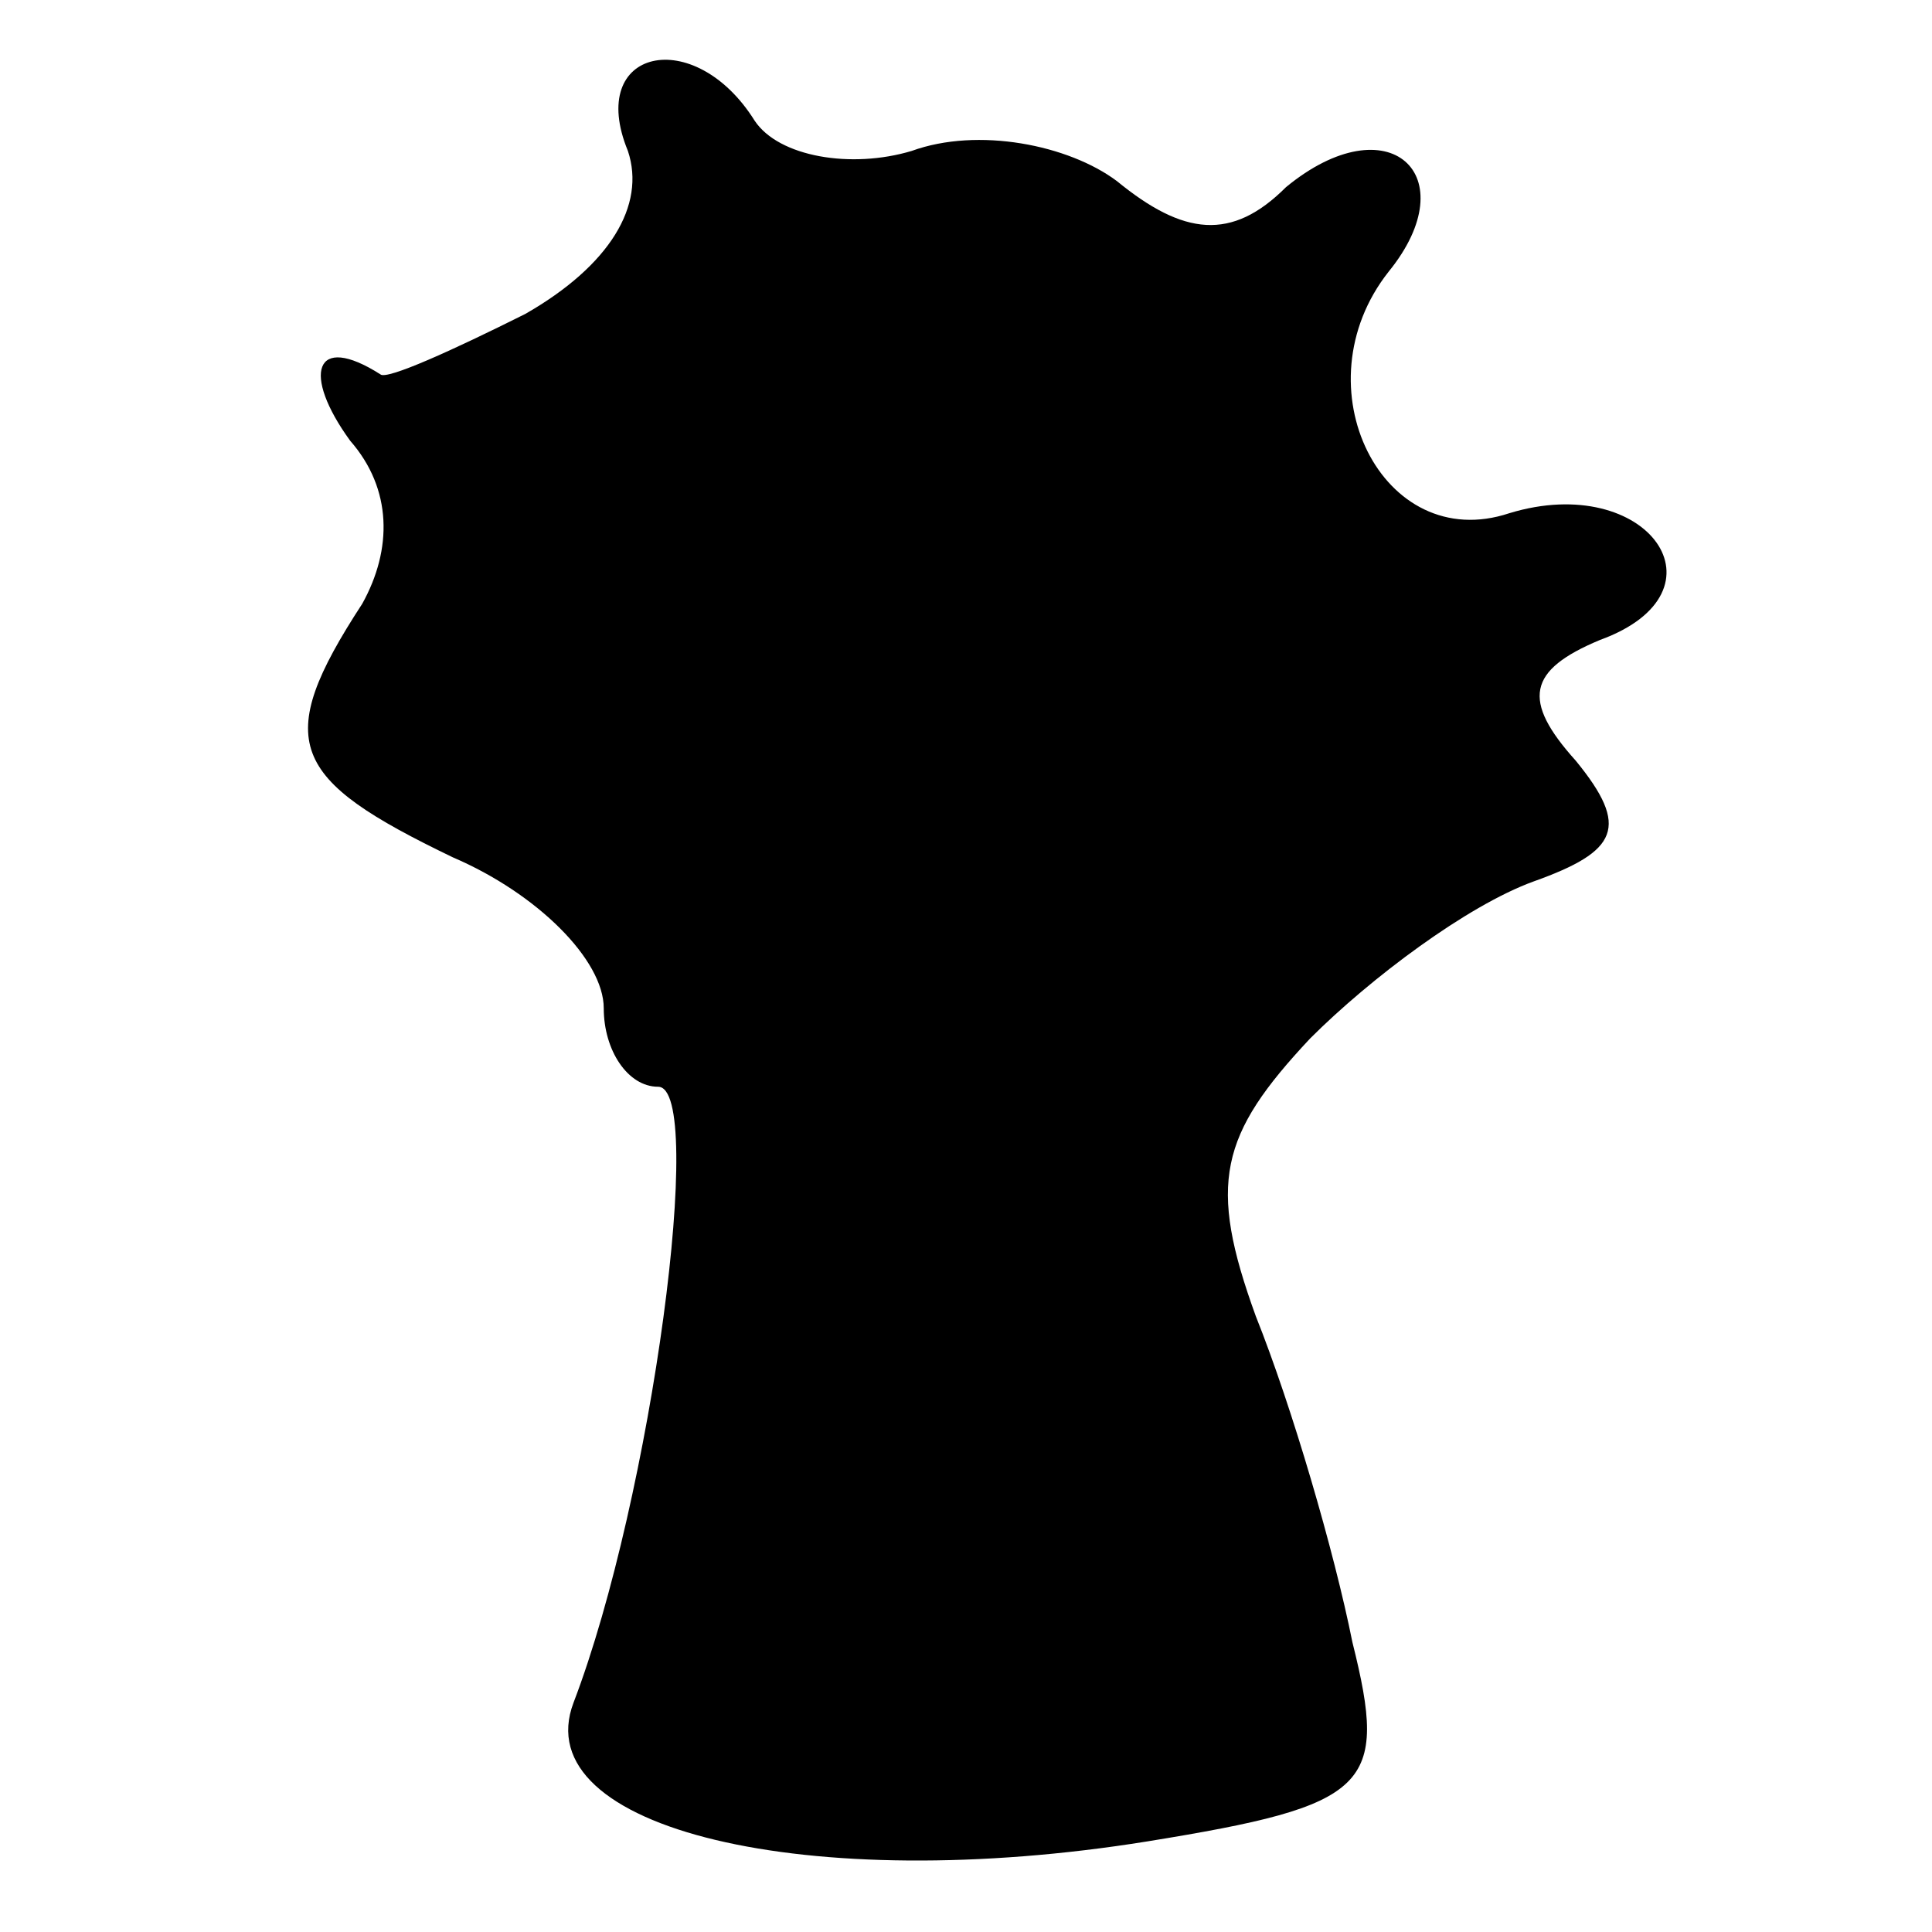 <?xml version="1.0" standalone="no"?>
<!DOCTYPE svg PUBLIC "-//W3C//DTD SVG 20010904//EN"
 "http://www.w3.org/TR/2001/REC-SVG-20010904/DTD/svg10.dtd">
<svg version="1.0" xmlns="http://www.w3.org/2000/svg"
 width="32pt" height="32pt" viewBox="0 0 32 32"
 preserveAspectRatio="xMidYMid meet">
<g transform="translate(0,32) scale(0.1,-0.1)"
fill="#000000" stroke="none">
<path fill="#000000" stroke="none" d="M104 295 c3 -9 -3 -19 -17 -27 -12 -6
-23 -11 -24 -10 -11 7 -13 0 -5 -11 7 -8 7 -18 2 -27 -15 -23 -12 -29 15 -42
14 -6 25 -17 25 -25 0 -7 4 -13 9 -13 8 0 -1 -68 -14 -102 -8 -21 39 -32 95
-23 37 6 40 9 34 33 -3 15 -10 39 -16 54 -8 22 -6 30 9 46 10 10 26 22 37 26
14 5 16 9 7 20 -9 10 -8 15 4 20 22 8 8 28 -15 21 -21 -7 -35 21 -20 40 13 16
0 28 -17 14 -9 -9 -17 -8 -28 1 -8 6 -23 9 -34 5 -10 -3 -22 -1 -26 5 -10 16
-28 12 -21 -5z"/>
</g>
</svg>
